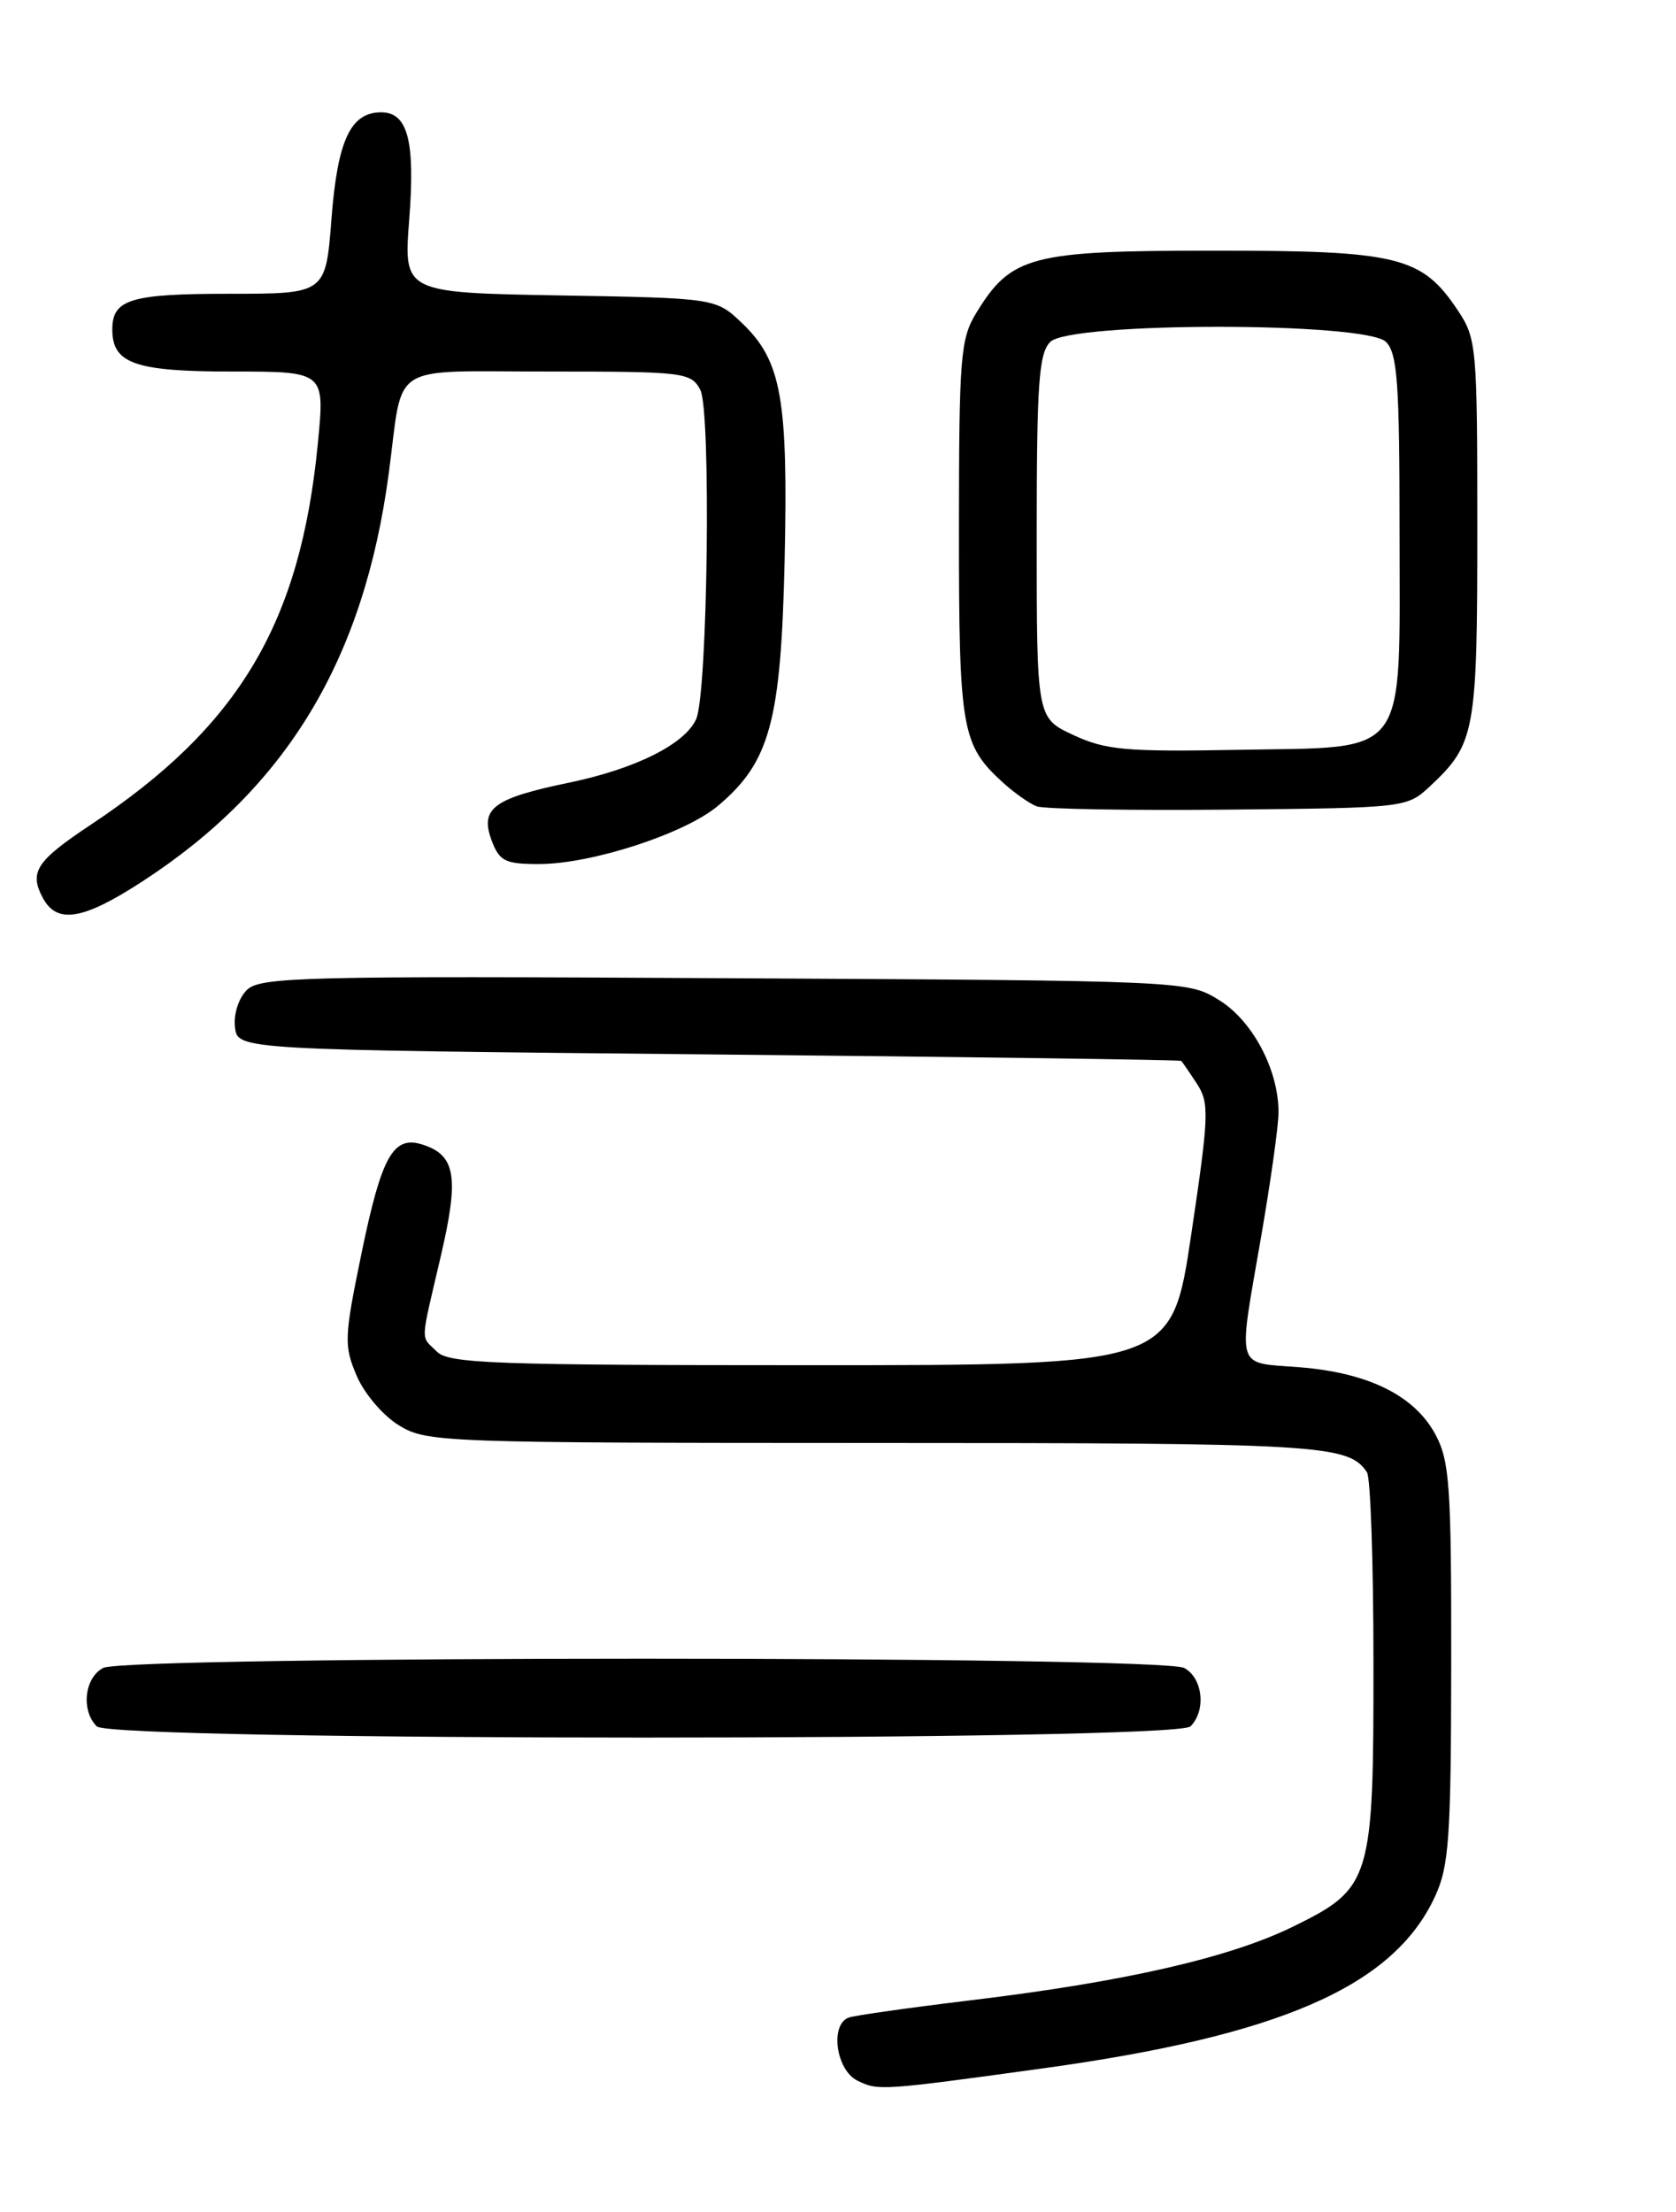 <?xml version="1.0" encoding="UTF-8" standalone="no"?>
<!DOCTYPE svg PUBLIC "-//W3C//DTD SVG 1.1//EN" "http://www.w3.org/Graphics/SVG/1.1/DTD/svg11.dtd" >
<svg xmlns="http://www.w3.org/2000/svg" xmlns:xlink="http://www.w3.org/1999/xlink" version="1.1" viewBox="0 0 194 256">
 <g >
 <path fill="currentColor"
d=" M 120.50 239.41 C 148.20 235.61 161.29 229.89 166.10 219.50 C 167.73 215.98 167.96 212.75 167.98 192.48 C 168.00 172.01 167.80 169.09 166.16 166.03 C 163.74 161.52 158.42 158.88 150.46 158.24 C 142.90 157.64 143.26 158.86 146.00 143.00 C 147.09 136.68 147.99 130.27 147.99 128.77 C 148.01 123.85 145.01 118.17 141.15 115.77 C 137.50 113.50 137.50 113.50 83.86 113.21 C 34.90 112.94 30.08 113.06 28.56 114.59 C 27.62 115.52 27.02 117.40 27.20 118.88 C 27.50 121.50 27.50 121.50 82.00 122.03 C 111.98 122.32 136.60 122.66 136.73 122.78 C 136.85 122.90 137.67 124.09 138.54 125.42 C 140.00 127.66 139.95 129.03 137.88 142.92 C 135.63 158.00 135.63 158.00 93.89 158.00 C 57.27 158.00 51.95 157.81 50.57 156.43 C 48.66 154.52 48.61 155.74 51.00 145.48 C 53.17 136.20 52.76 133.69 48.89 132.46 C 45.51 131.39 44.17 133.80 41.85 145.03 C 39.83 154.82 39.80 155.74 41.29 159.23 C 42.17 161.30 44.35 163.85 46.19 164.97 C 49.40 166.93 51.11 166.99 101.32 167.00 C 153.03 167.00 156.09 167.18 158.23 170.40 C 158.64 171.00 158.98 180.88 158.98 192.35 C 159.00 217.69 158.75 218.53 149.64 222.99 C 142.34 226.57 130.16 229.36 112.45 231.49 C 105.33 232.35 98.94 233.25 98.25 233.50 C 96.04 234.28 96.76 239.58 99.25 240.80 C 101.64 241.98 101.96 241.96 120.50 239.41 Z  M 137.80 199.80 C 139.64 197.96 139.23 194.19 137.07 193.04 C 134.40 191.61 14.60 191.61 11.93 193.04 C 9.77 194.19 9.36 197.96 11.20 199.80 C 12.93 201.53 136.07 201.53 137.80 199.80 Z  M 16.56 101.96 C 33.23 91.10 42.14 76.31 45.01 54.71 C 46.73 41.74 44.73 43.00 63.53 43.00 C 79.20 43.00 79.98 43.09 81.06 45.12 C 82.33 47.49 81.92 80.26 80.58 83.23 C 79.28 86.13 73.52 89.00 65.82 90.59 C 57.06 92.41 55.51 93.58 56.93 97.33 C 57.82 99.67 58.50 100.00 62.37 100.00 C 68.48 100.00 79.26 96.49 83.11 93.26 C 89.12 88.20 90.39 83.52 90.82 64.97 C 91.24 46.20 90.46 41.78 85.95 37.45 C 82.87 34.50 82.87 34.50 64.79 34.19 C 46.71 33.87 46.71 33.87 47.37 25.39 C 48.07 16.29 47.20 13.00 44.12 13.00 C 40.58 13.00 39.07 16.23 38.37 25.31 C 37.70 34.00 37.70 34.00 26.55 34.00 C 15.10 34.00 13.00 34.64 13.00 38.13 C 13.00 42.08 15.62 43.00 26.87 43.00 C 37.60 43.00 37.60 43.00 36.80 51.23 C 34.79 72.11 27.70 84.04 10.52 95.44 C 4.19 99.65 3.35 100.92 4.96 103.92 C 6.60 106.99 9.63 106.48 16.56 101.96 Z  M 165.52 91.00 C 170.76 86.10 171.00 84.78 171.00 61.20 C 171.00 40.09 170.92 39.17 168.73 35.90 C 164.57 29.67 161.85 29.00 140.50 29.01 C 119.28 29.01 117.05 29.60 112.99 36.24 C 111.17 39.23 111.01 41.31 111.00 61.30 C 111.00 84.53 111.30 86.23 116.15 90.62 C 117.44 91.79 119.17 93.00 120.00 93.32 C 120.83 93.64 130.80 93.81 142.17 93.70 C 162.72 93.50 162.86 93.48 165.52 91.00 Z  M 124.25 85.07 C 120.00 83.10 120.00 83.10 120.00 62.12 C 120.00 44.38 120.24 40.90 121.57 39.57 C 123.90 37.24 158.10 37.24 160.43 39.57 C 161.75 40.90 162.00 44.32 162.00 61.46 C 162.00 88.14 163.28 86.41 143.34 86.78 C 130.30 87.02 127.99 86.81 124.25 85.07 Z "/>
</g>
</svg>